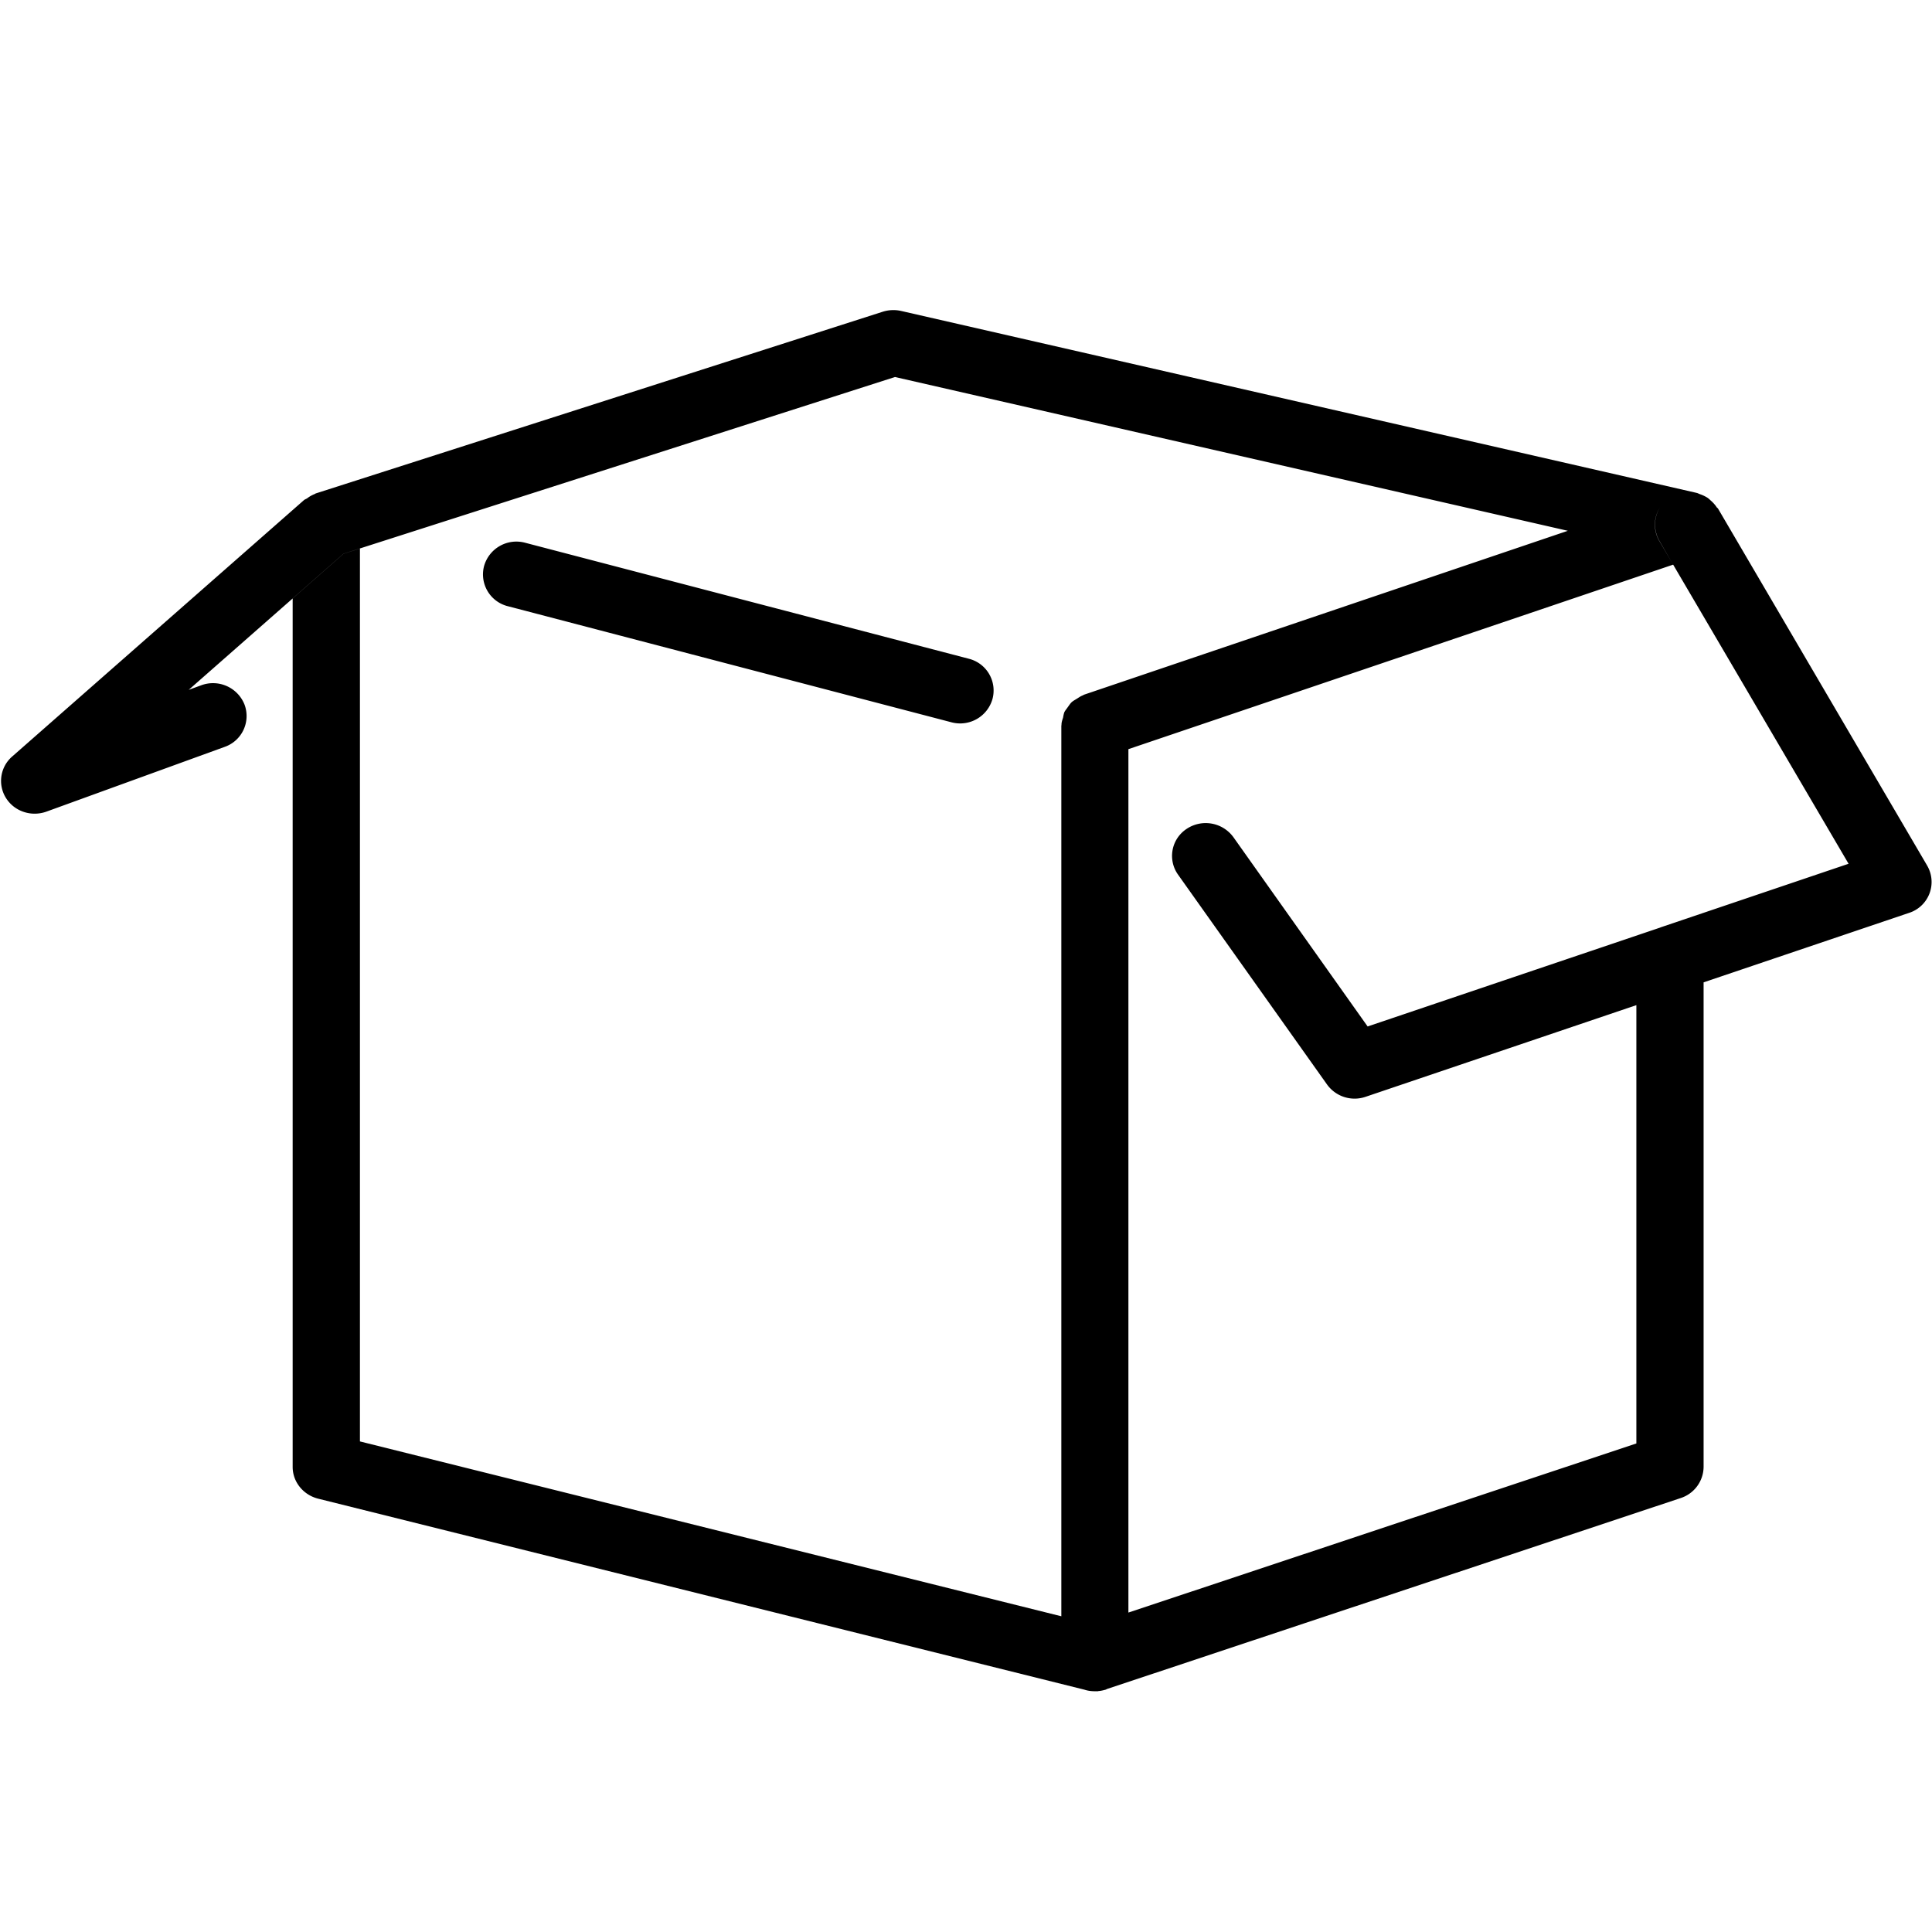 <?xml version="1.0" standalone="no"?><!DOCTYPE svg PUBLIC "-//W3C//DTD SVG 1.1//EN" "http://www.w3.org/Graphics/SVG/1.1/DTD/svg11.dtd"><svg t="1613642174668" class="icon" viewBox="0 0 1024 1024" version="1.1" xmlns="http://www.w3.org/2000/svg" p-id="10411" xmlns:xlink="http://www.w3.org/1999/xlink" width="200" height="200"><defs><style type="text/css"></style></defs><path d="M513.475 349.143l-235.09-61.46a17.797 17.797 0 0 0-21.811 12.308 17.367 17.367 0 0 0 12.616 21.32l235.028 61.501a17.818 17.818 0 0 0 21.811-12.308 17.347 17.347 0 0 0-12.554-21.361z m52.49 25.6c0.676-0.881 1.27-1.843 2.109-2.662-0.84 0.778-1.434 1.782-2.109 2.662z m-1.044 2.724c-0.696 0.942-1.024 1.905-1.556 2.867 0.512-0.922 0.86-1.925 1.556-2.867z m9.032-8.991c-1.249 0.532-2.253 1.311-3.441 2.048 1.167-0.737 2.191-1.516 3.441-2.048zM1021.42 458.752l-110.899-189.297c-0.348-0.328-0.676-0.553-0.84-0.881v-0.041a17.92 17.92 0 0 0-2.949-3.236c-0.512-0.471-1.024-0.963-1.597-1.393a19.292 19.292 0 0 0-4.198-2.007c-0.512-0.184-1.024-0.471-1.516-0.614l-0.164-0.02-0.266-0.082L477.594 164.803a18.698 18.698 0 0 0-9.626 0.389L167.363 261.53a2.396 2.396 0 0 0-0.553 0.348h-0.082a16.138 16.138 0 0 0-3.953 2.253c-0.594 0.389-1.249 0.553-1.761 1.024l-154.522 135.782a17.101 17.101 0 0 0-3.379 21.934c3.338 5.386 9.175 8.397 15.278 8.397a18.637 18.637 0 0 0 6.205-1.085l94.556-34.345a17.326 17.326 0 0 0 10.445-22.405 17.961 17.961 0 0 0-22.897-10.24l-6.676 2.437 55.091-48.435v460.308c0 7.905 5.571 14.807 13.476 16.814l406.118 101.233c1.761 0.594 3.686 0.84 5.55 0.84h0.512-0.512H581.775c0.164 0 0.246 0 0.328-0.082 1.352-0.082 2.703-0.41 3.953-0.758 0.266-0.164 0.43-0.164 0.614-0.328l304.169-101.233a17.551 17.551 0 0 0 12.104-16.486V520.663l108.79-36.782a17.203 17.203 0 0 0 9.667-25.149z m-830.669-168.018l-8.663 2.765-26.952 23.675v-0.041L182.067 293.478l8.643-2.765z m373.555 580.608z m10.158-503.091c-0.164 0.041-0.246 0.164-0.41 0.246-1.352 0.512-2.376 1.27-3.543 1.987-0.84 0.532-1.679 0.963-2.458 1.638-0.819 0.799-1.413 1.761-2.089 2.642-0.594 0.922-1.352 1.72-1.843 2.724-0.348 0.942-0.512 1.946-0.676 2.867-0.41 1.27-0.84 2.458-0.84 3.789v0.082c0 0.164-0.082 0.287-0.082 0.471v471.962L190.771 763.986v-473.293l283.587-90.87 356.618 81.51L574.464 368.23z m18.227 523.284z m287.212-399.913l1.516-0.369a18.084 18.084 0 0 0-2.683 0.799c0.246-0.082 0.512-0.164 0.676-0.246l-154.542 52.244-71.127-100.311a18.166 18.166 0 0 0-24.883-4.362 17.121 17.121 0 0 0-4.465 24.207l78.95 111.206a17.981 17.981 0 0 0 20.521 6.513l143.442-48.558v-24.474V765.071l-269.23 89.62-17.142 5.734 17.142-5.734V397.066l288.727-97.792-7.311-12.513a16.998 16.998 0 0 1 0.328-17.818 17.183 17.183 0 0 0-0.246 17.818l7.229 12.513 14.049-4.731-14.049 4.731 92.979 158.536-99.881 33.792z m5.591-0.758a17.736 17.736 0 0 0-2.048 0.184c0.717-0.082 1.434-0.184 2.048-0.184z m-1.679 0.143c-0.778 0.082-1.434 0.246-2.048 0.41 0.635-0.164 1.27-0.328 2.048-0.41z m-13.496 7.516z m3.707-2.99c0.512-0.512 1.208-1.024 1.905-1.556-0.696 0.532-1.393 1.024-1.905 1.556z m1.352-1.229c0.676-0.43 1.372-0.778 1.884-1.126-0.512 0.348-1.208 0.696-1.884 1.126z m1.434-0.799c0.614-0.43 1.413-0.778 2.048-1.126-0.635 0.348-1.434 0.696-2.048 1.126z m-312.648-113.152c-0.696 1.27-1.556 2.458-1.556 3.789 0-1.311 0.86-2.519 1.556-3.789z" p-id="10412"></path></svg>